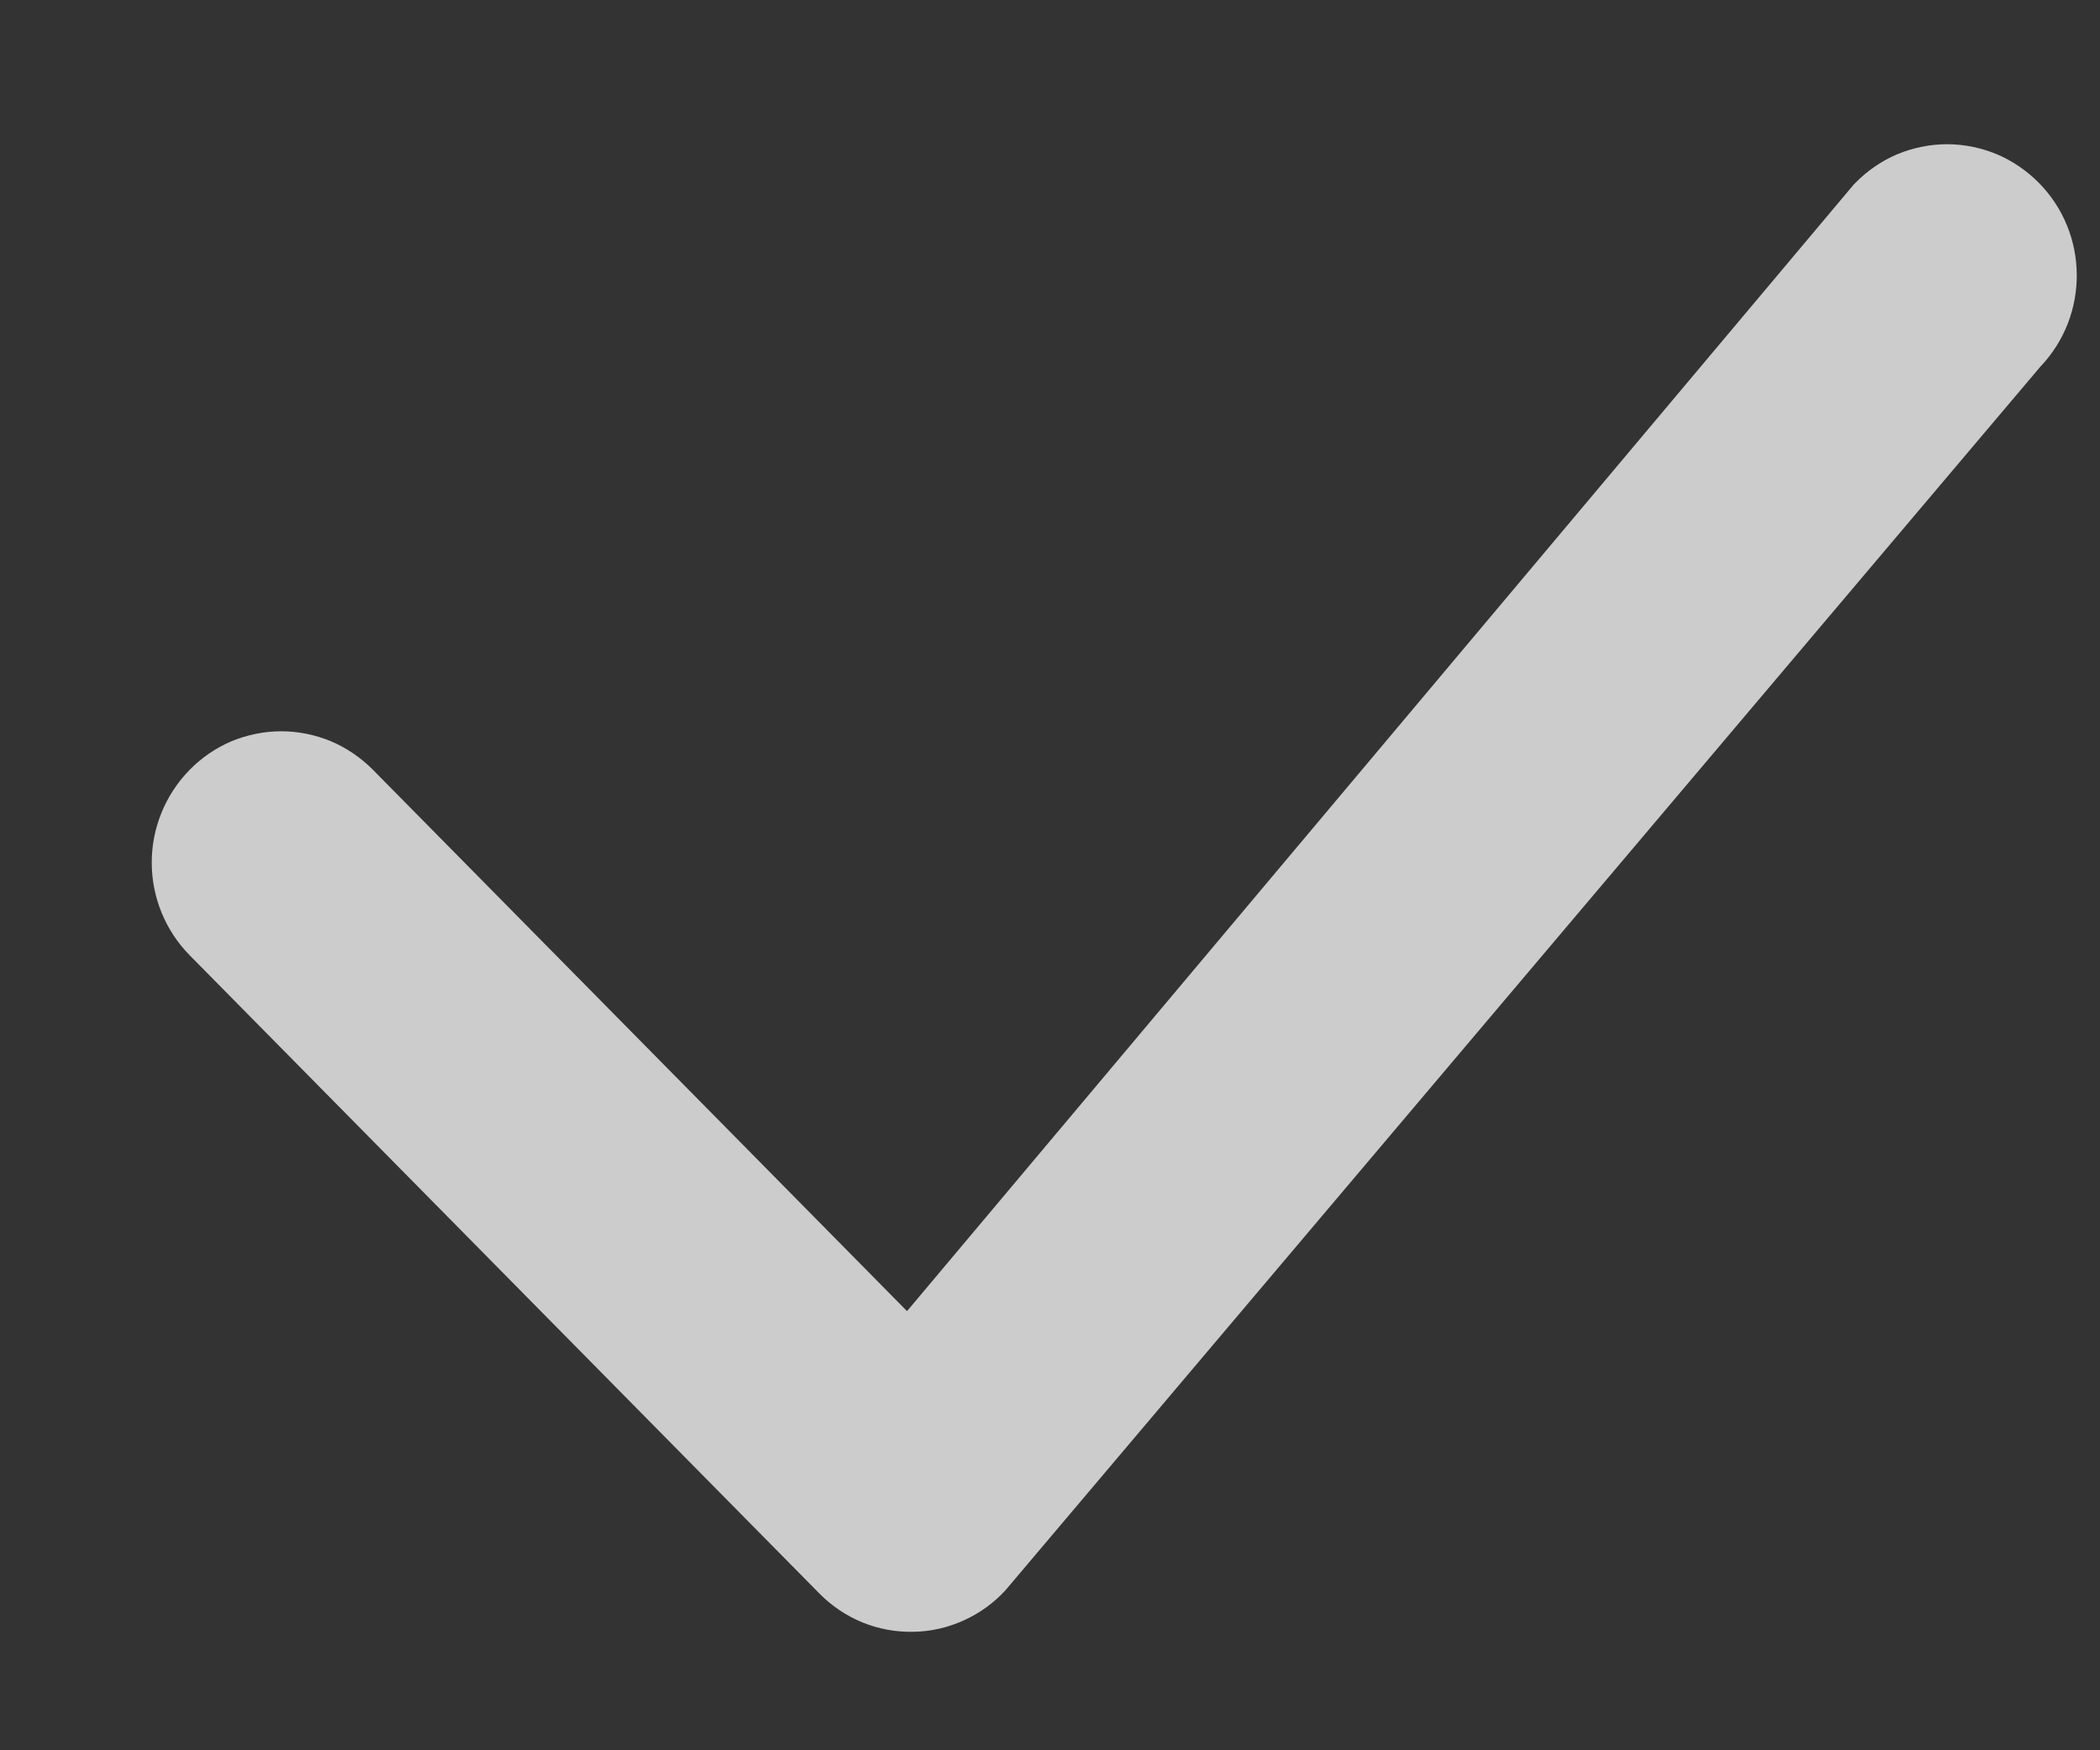 <svg width="12" height="10" viewBox="0 0 12 10" fill="none" xmlns="http://www.w3.org/2000/svg">
<rect x="0" y="0" width="12" height="10" fill="#333333" stroke="none"/>
<g clip-path="url(#clip0_754_61)">
<path fill-rule="evenodd" clip-rule="evenodd" d="M10.603 1.044C10.671 0.975 10.752 0.919 10.842 0.881C10.932 0.844 11.029 0.824 11.126 0.824C11.224 0.824 11.32 0.844 11.41 0.881C11.5 0.919 11.581 0.975 11.65 1.044C11.936 1.333 11.94 1.8 11.66 2.094L5.747 9.084C5.68 9.158 5.598 9.217 5.507 9.258C5.416 9.299 5.318 9.322 5.218 9.323C5.119 9.325 5.02 9.307 4.927 9.269C4.835 9.231 4.752 9.175 4.682 9.104L1.084 5.458C0.945 5.317 0.867 5.126 0.867 4.928C0.867 4.73 0.945 4.54 1.084 4.398C1.152 4.329 1.233 4.273 1.323 4.235C1.413 4.198 1.51 4.178 1.607 4.178C1.705 4.178 1.801 4.198 1.891 4.235C1.981 4.273 2.062 4.329 2.131 4.398L5.183 7.491L10.583 1.066C10.589 1.058 10.596 1.051 10.603 1.044Z" fill="white" fill-opacity="0.75"/>
</g>
<defs>
<clipPath id="clip0_754_61">
<rect width="11" height="8.499" fill="white" transform="translate(0.867 0.824)"/>
</clipPath>
</defs>
</svg>

